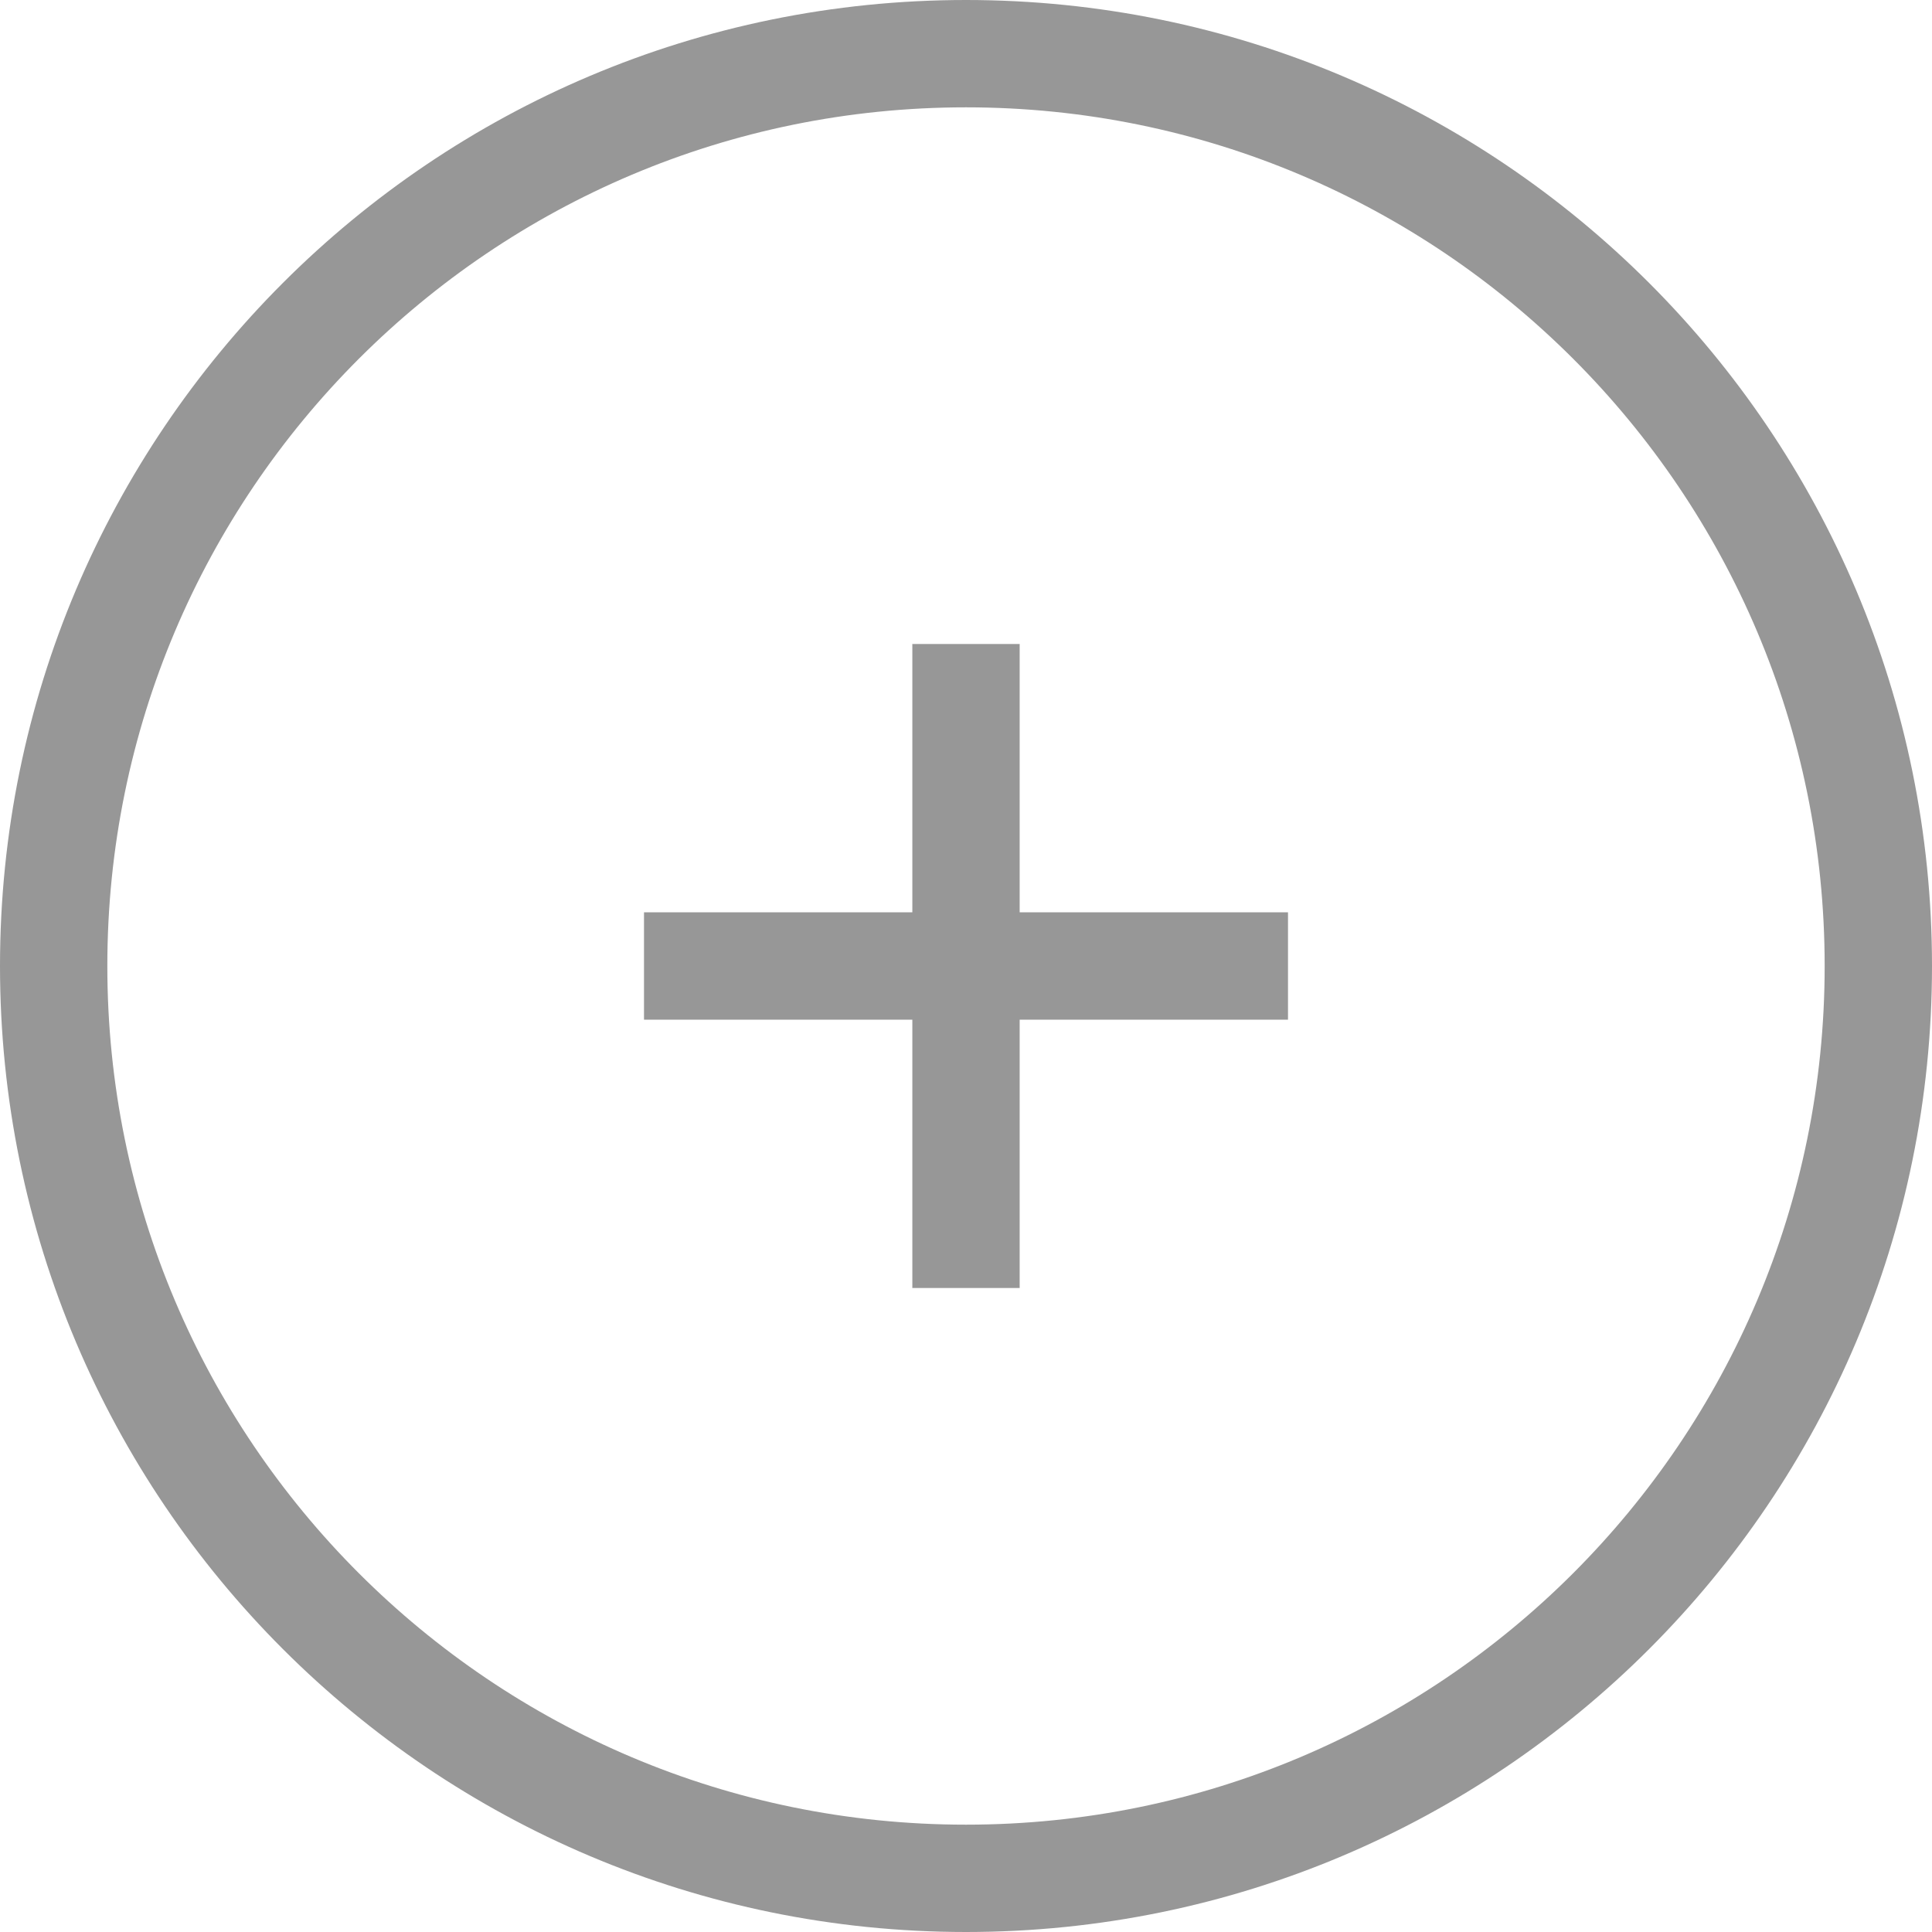 <?xml version="1.0" encoding="UTF-8" standalone="no"?>
<svg width="36px" height="36px" viewBox="0 0 36 36" version="1.1" xmlns="http://www.w3.org/2000/svg" xmlns:xlink="http://www.w3.org/1999/xlink" xmlns:sketch="http://www.bohemiancoding.com/sketch/ns">
    <!-- Generator: Sketch 3.4.2 (15857) - http://www.bohemiancoding.com/sketch -->
    <title>Line Copy 6</title>
    <desc>Created with Sketch.</desc>
    <defs></defs>
    <g id="Page-1" stroke="none" stroke-width="1" fill="none" fill-rule="evenodd" sketch:type="MSPage">
        <g id="SIDEBAR" sketch:type="MSArtboardGroup" transform="translate(-340, -13)" stroke-linecap="square" stroke="#979797" stroke-width="2">
            <g id="DASHBOARD" sketch:type="MSLayerGroup" transform="translate(88, 14)">
                <g id="Rectangle-627-Copy-+-Line-Copy-6-+-Line-Copy-12-+-Line-Copy-6-+-Line" transform="translate(253, 0)" sketch:type="MSShapeGroup">
                    <path d="M22,17 L12,17 M0,17 C0,7.611 7.609,0 17,0 L17,0 C26.389,0 34,7.609 34,17 L34,17 C34,26.389 26.391,34 17,34 L17,34 C7.611,34 0,26.391 0,17 L0,17 Z M17,12 L17,22" id="Line-Copy-6"></path>
                </g>
            </g>
        </g>
    </g>
</svg>
